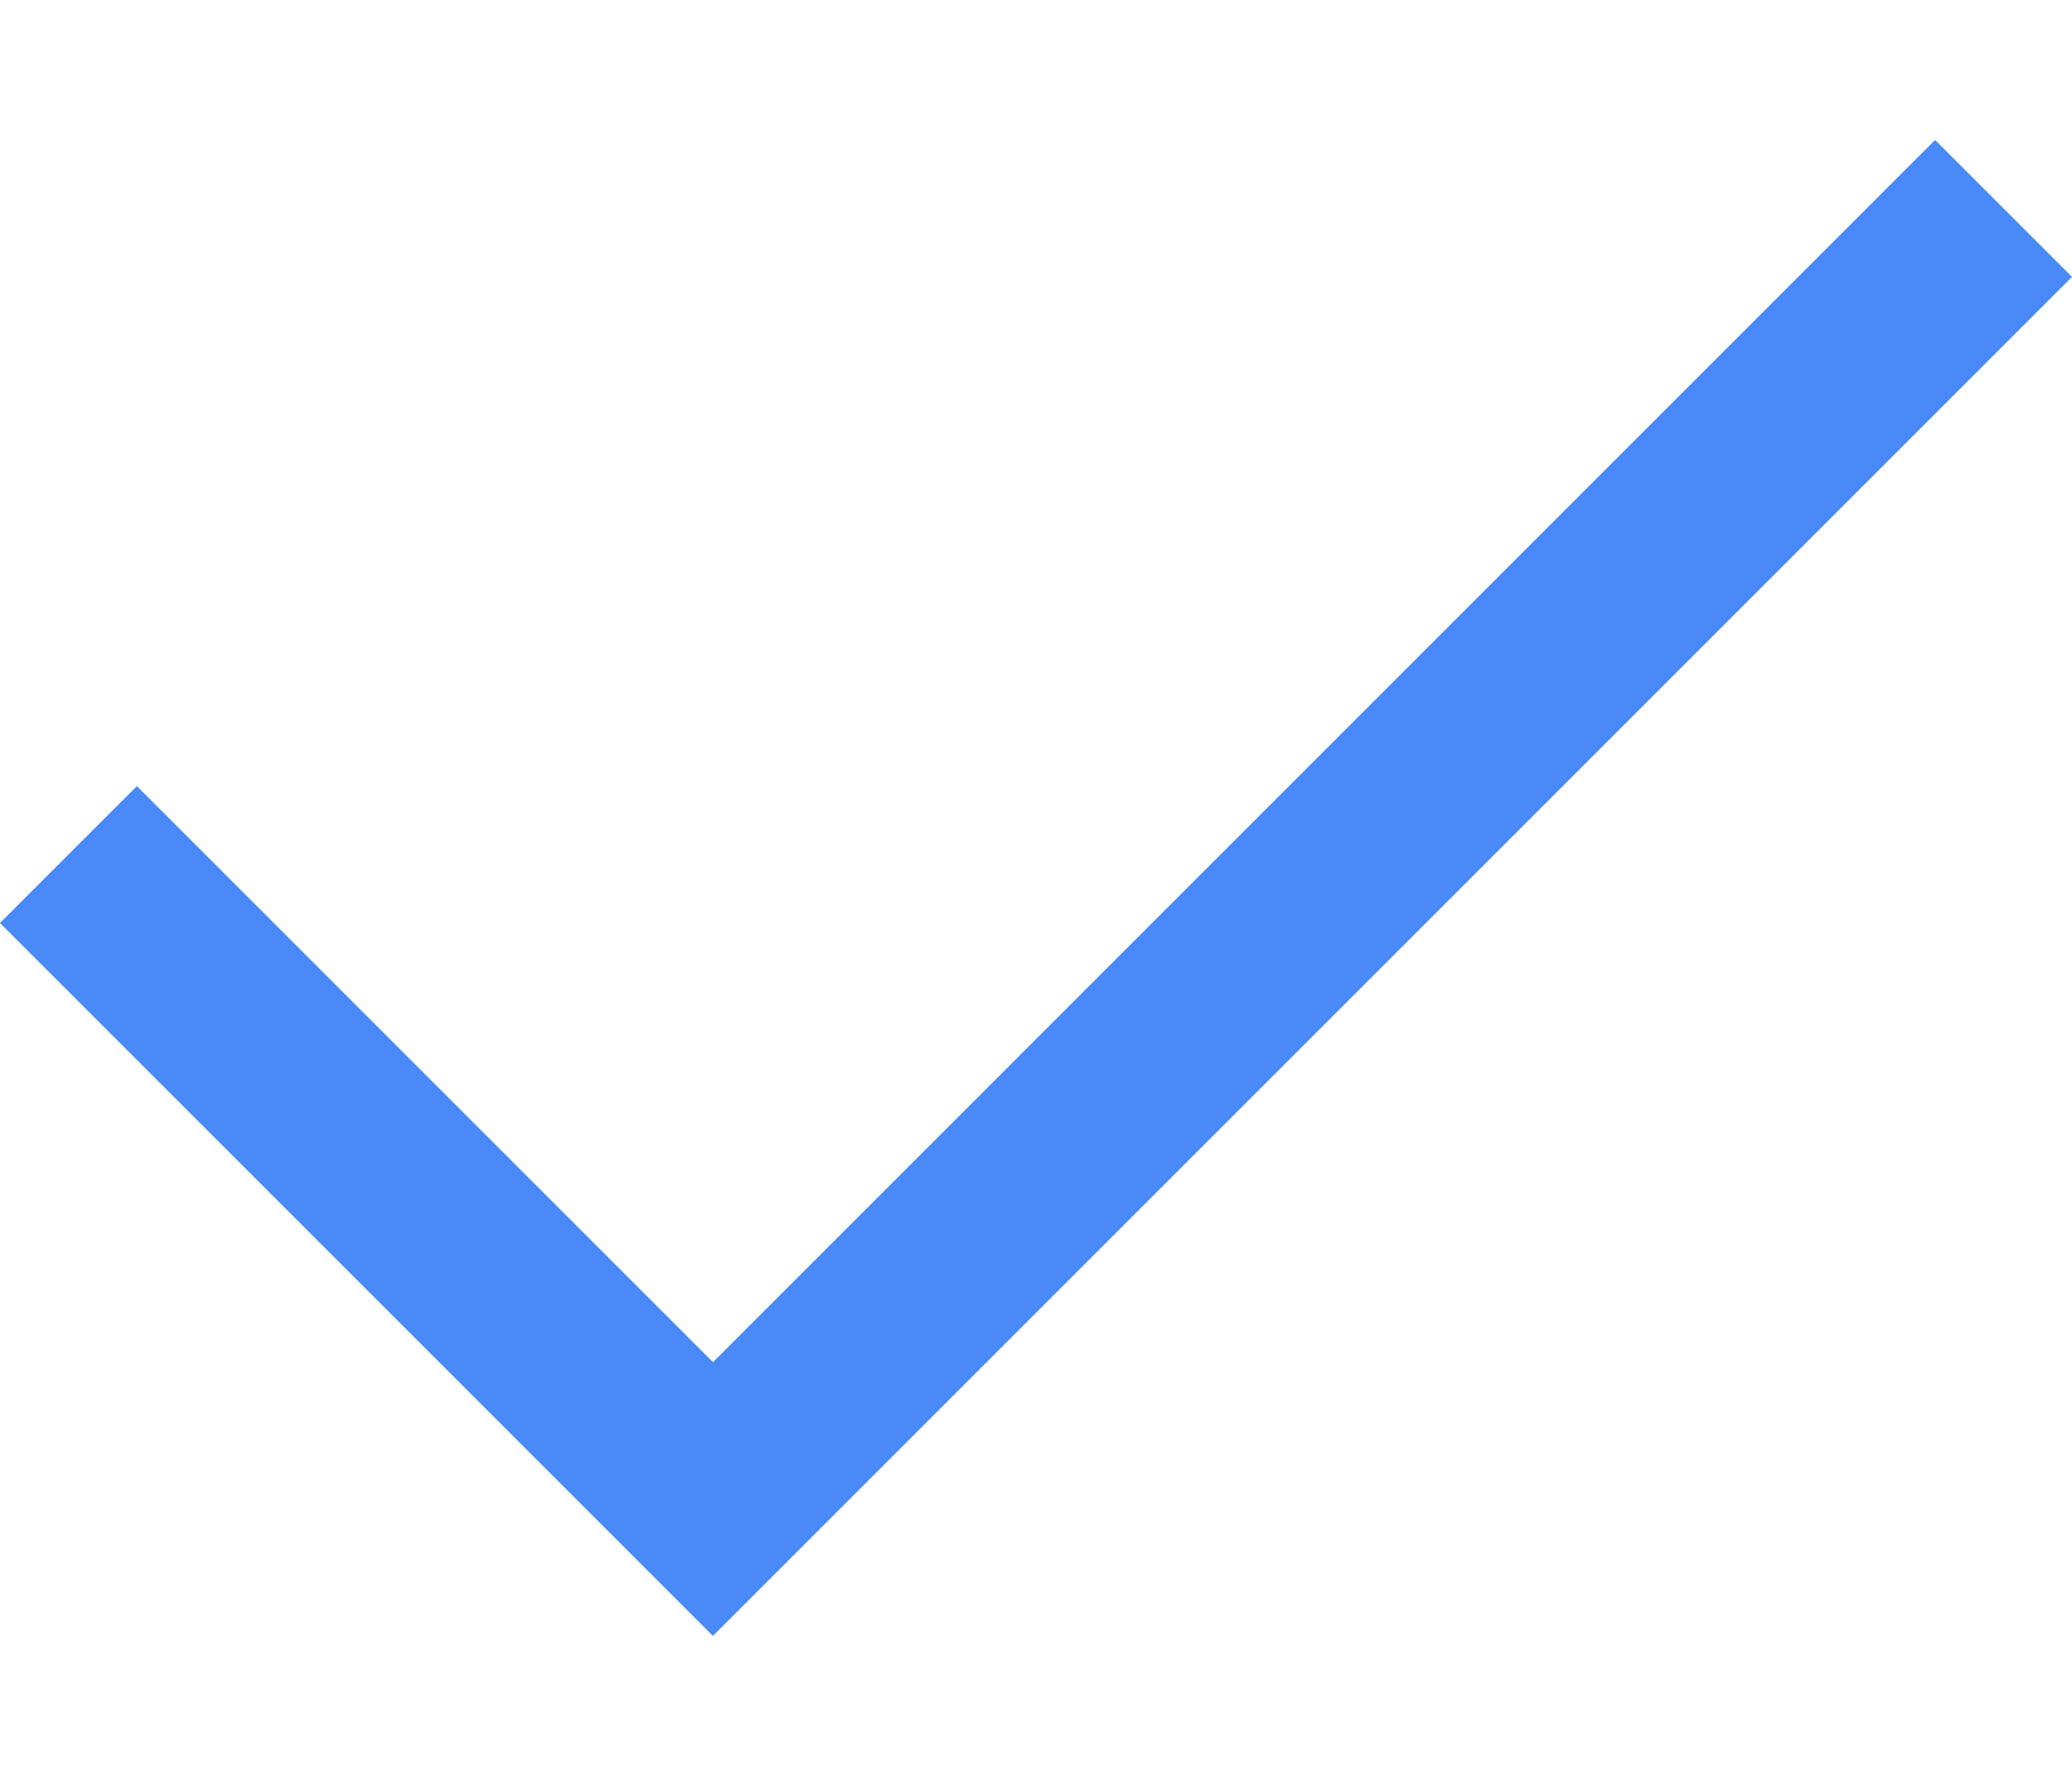 <svg width="14" height="12" viewBox="0 0 14 12" fill="none" xmlns="http://www.w3.org/2000/svg">
<path id="Vector" d="M5.171 9.558L13.075 1.653L13.293 1.871L4.817 10.347L0.707 6.237L0.925 6.019L4.464 9.558L4.817 9.911L5.171 9.558Z" fill="#498AF8" stroke="#498AF8"/>
</svg>
